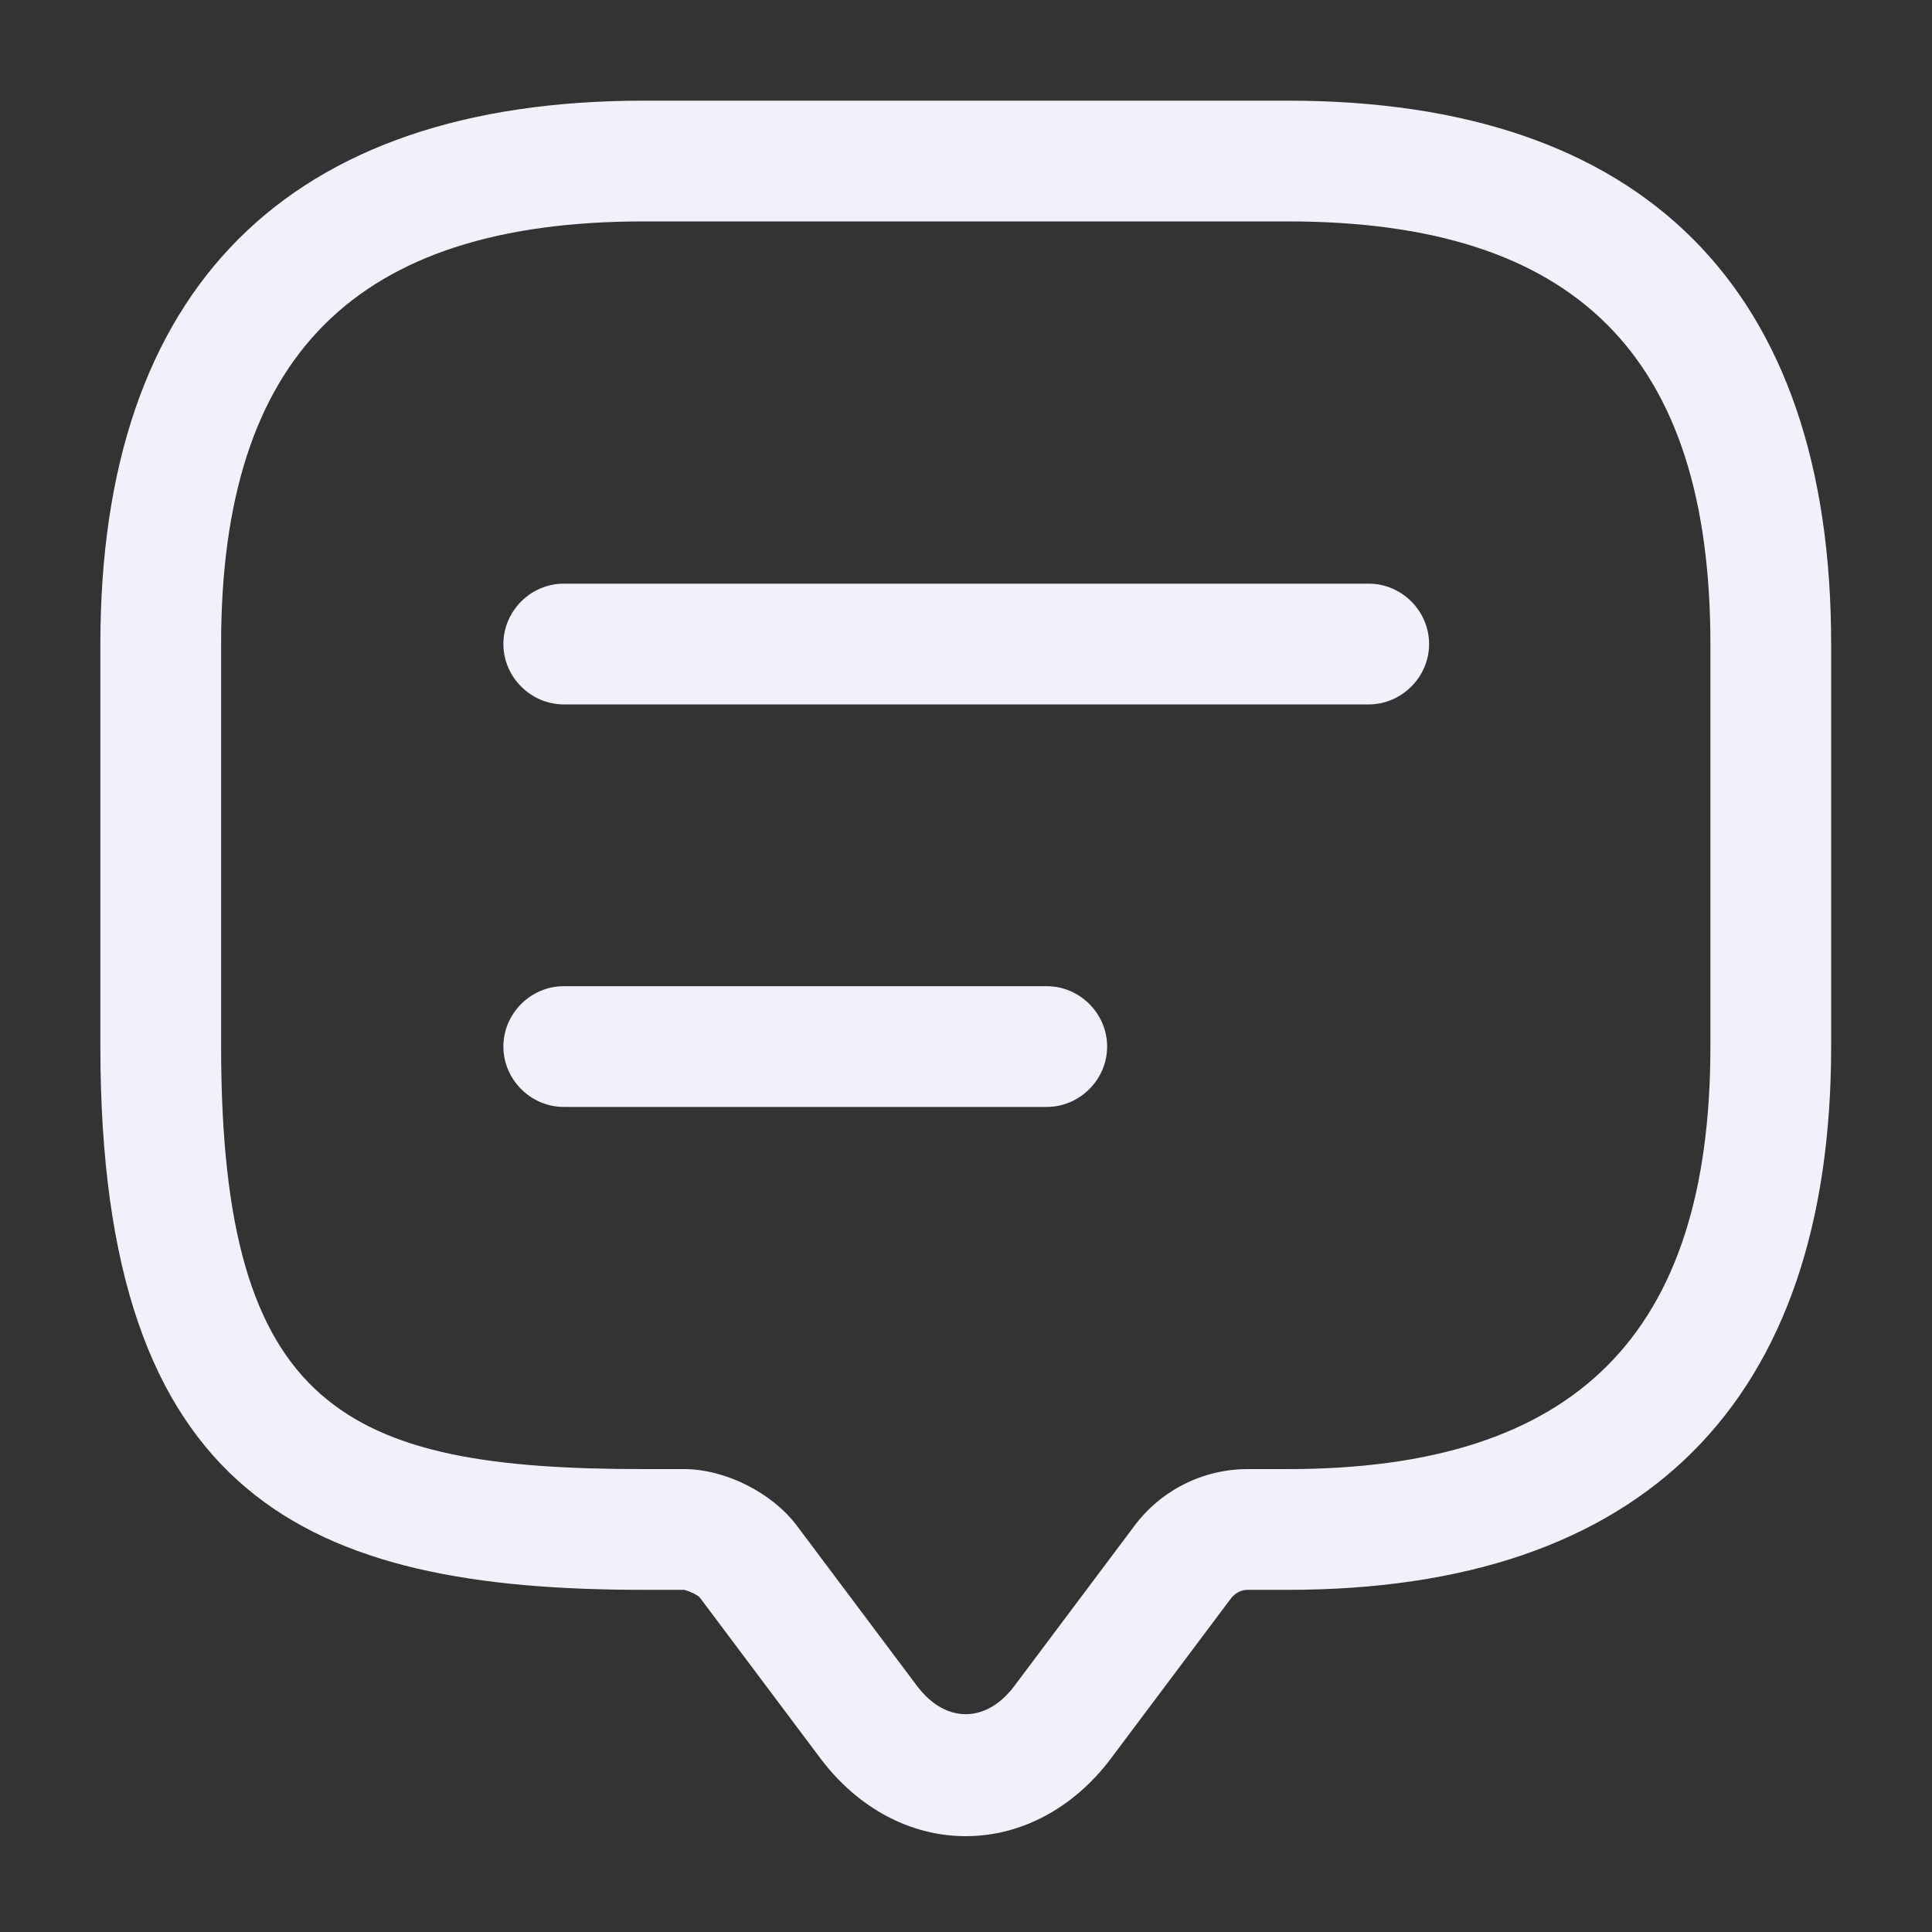 <svg width="20" height="20" viewBox="0 0 20 20" fill="none" xmlns="http://www.w3.org/2000/svg">
<rect x="0" y="0" width="20" height="20" fill="#333333" stroke="none"/>
<path d="M9.997 19.008C9.422 19.008 8.881 18.716 8.497 18.208L7.247 16.541C7.222 16.508 7.122 16.466 7.081 16.458H6.664C3.189 16.458 1.039 15.517 1.039 10.833V6.667C1.039 2.983 2.981 1.042 6.664 1.042H13.331C17.014 1.042 18.956 2.983 18.956 6.667V10.833C18.956 14.517 17.014 16.458 13.331 16.458H12.914C12.847 16.458 12.789 16.491 12.747 16.541L11.497 18.208C11.114 18.716 10.572 19.008 9.997 19.008ZM6.664 2.292C3.681 2.292 2.289 3.683 2.289 6.667V10.833C2.289 14.6 3.581 15.208 6.664 15.208H7.081C7.506 15.208 7.989 15.45 8.247 15.791L9.497 17.458C9.789 17.841 10.206 17.841 10.497 17.458L11.747 15.791C12.022 15.425 12.456 15.208 12.914 15.208H13.331C16.314 15.208 17.706 13.816 17.706 10.833V6.667C17.706 3.683 16.314 2.292 13.331 2.292H6.664Z" fill="#F0F1FB"/>
<path d="M14.169 7.292H5.836C5.494 7.292 5.211 7.008 5.211 6.667C5.211 6.325 5.494 6.042 5.836 6.042H14.169C14.511 6.042 14.794 6.325 14.794 6.667C14.794 7.008 14.511 7.292 14.169 7.292Z" fill="#F0F1FB"/>
<path d="M10.836 11.459H5.836C5.494 11.459 5.211 11.175 5.211 10.834C5.211 10.492 5.494 10.209 5.836 10.209H10.836C11.178 10.209 11.461 10.492 11.461 10.834C11.461 11.175 11.178 11.459 10.836 11.459Z" fill="#F0F1FB"/>
</svg>
